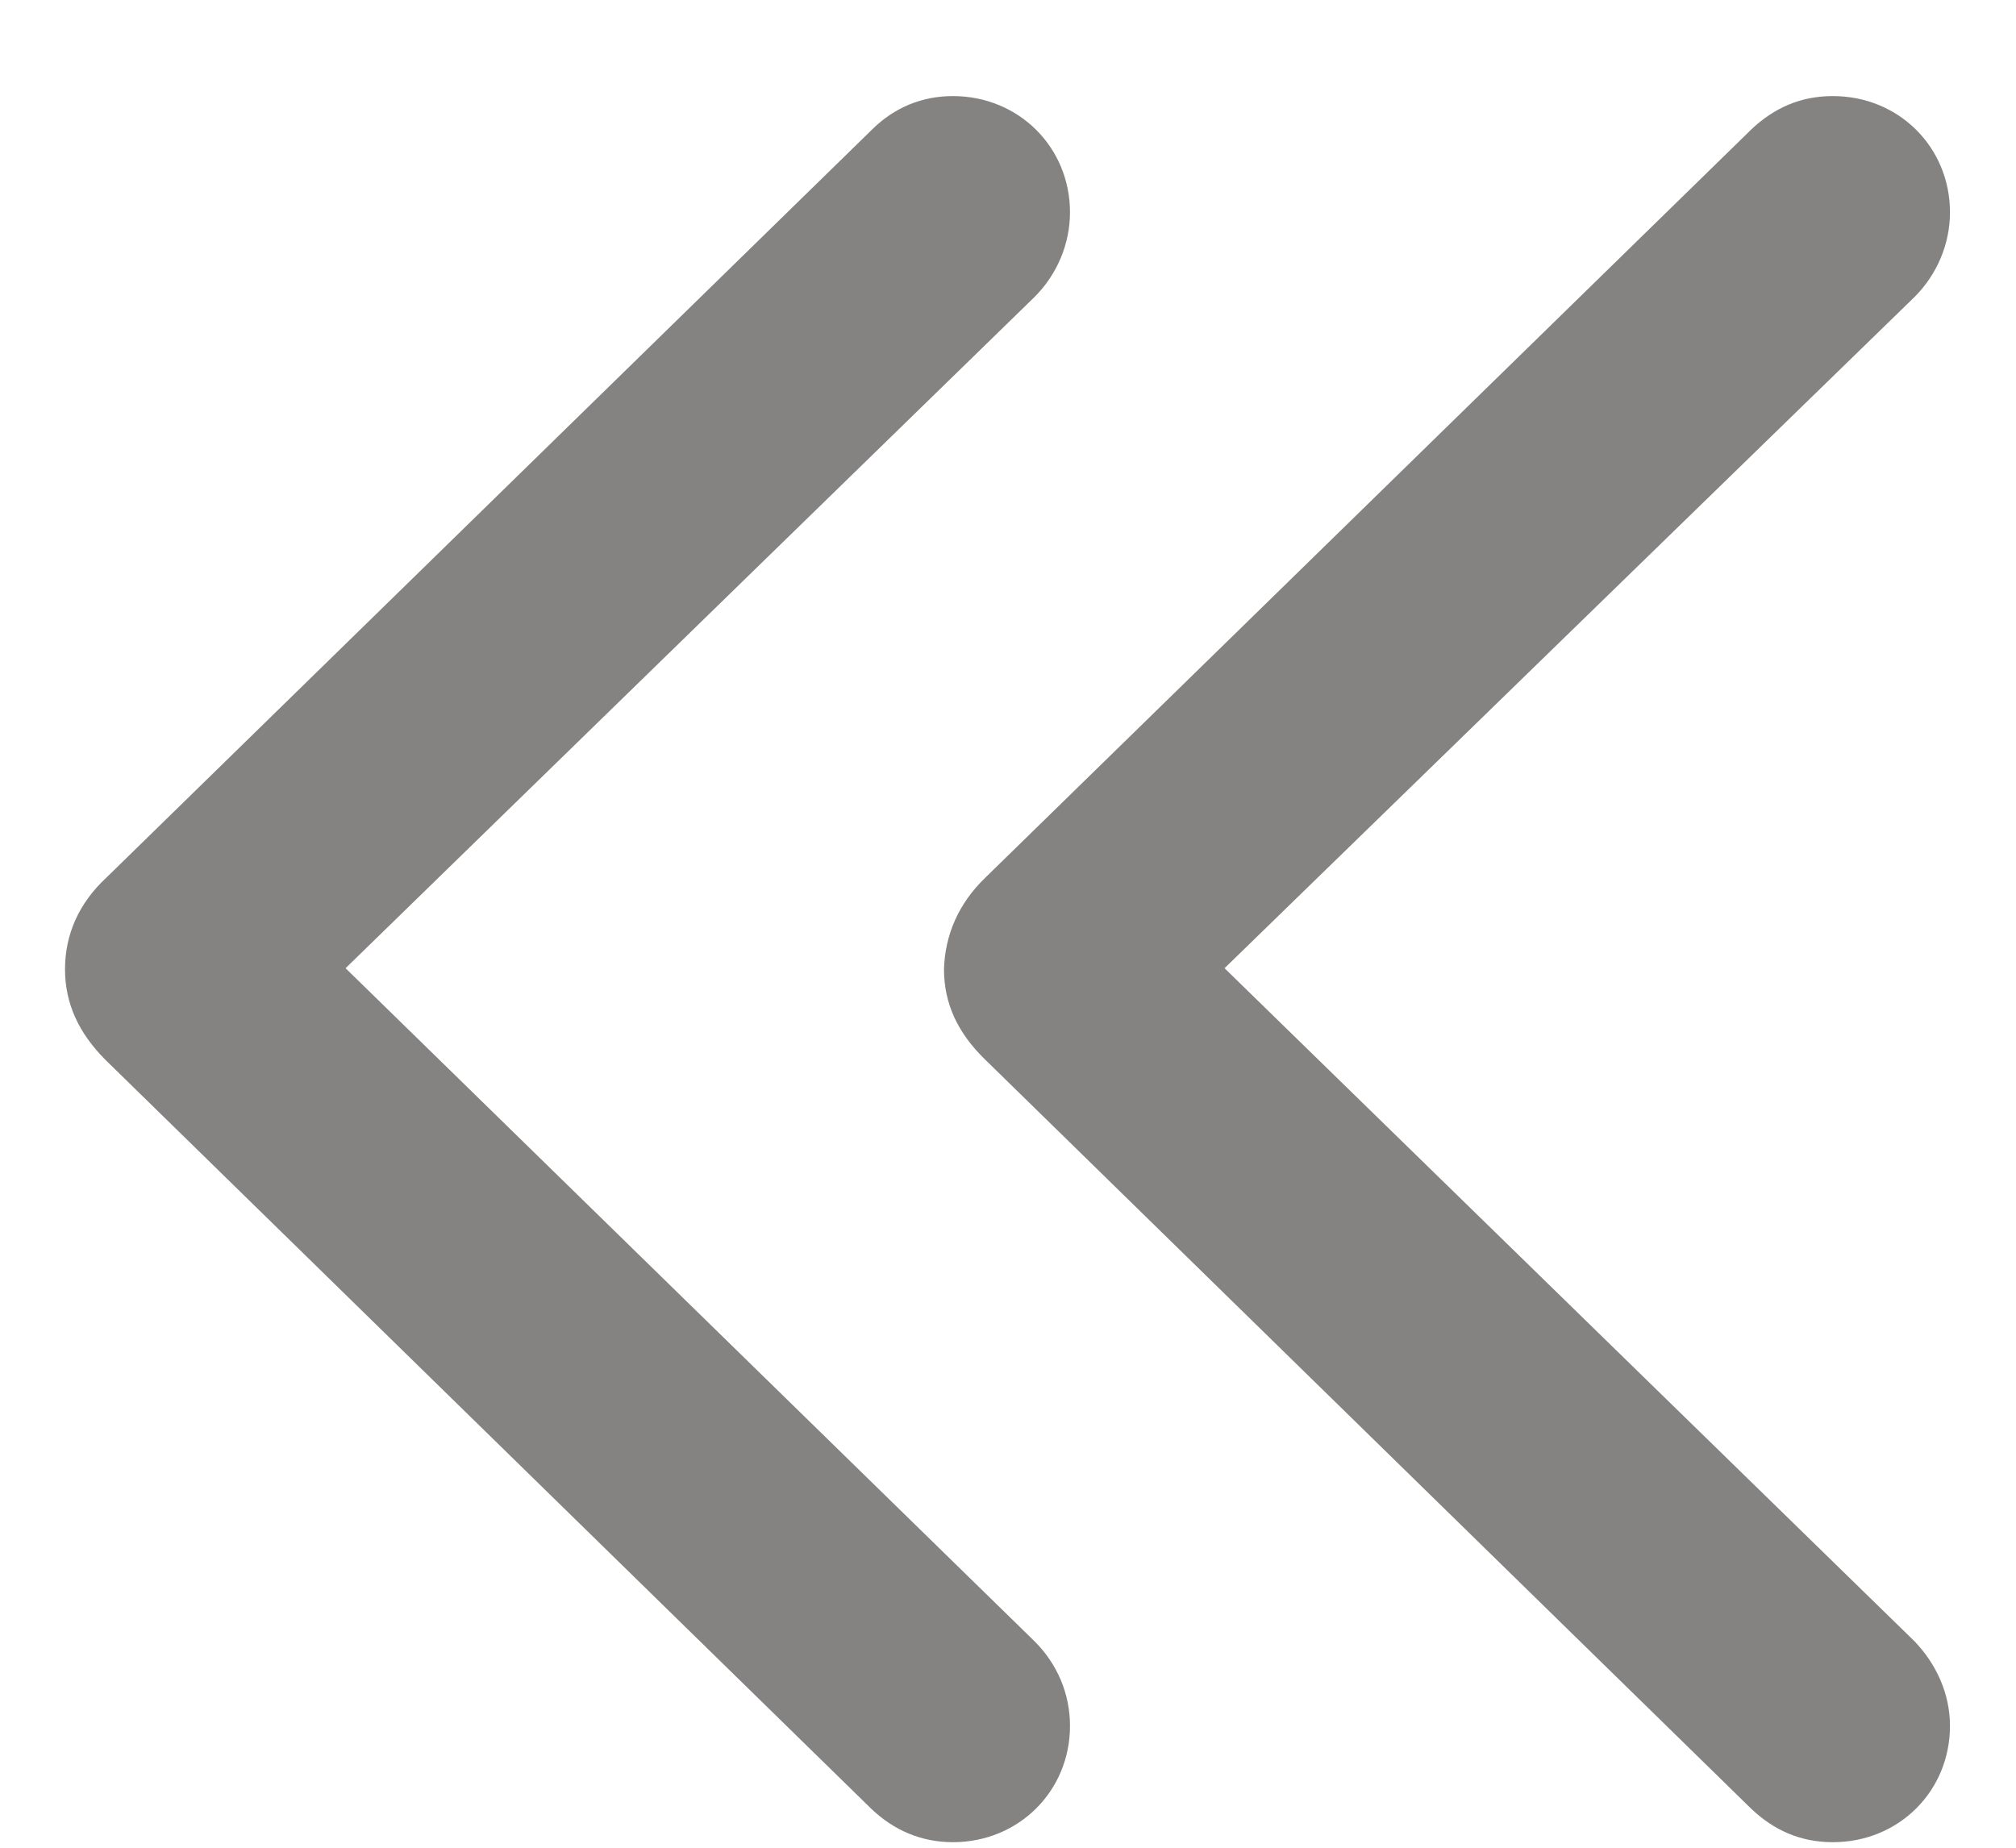 <svg width="12" height="11" viewBox="0 0 12 11" fill="none" xmlns="http://www.w3.org/2000/svg">
<path d="M5.186 10.768C5.32 10.896 5.484 10.967 5.672 10.967C6.064 10.967 6.369 10.662 6.369 10.275C6.369 10.082 6.293 9.906 6.158 9.771L2.057 5.764L6.158 1.768C6.293 1.633 6.369 1.451 6.369 1.264C6.369 0.877 6.064 0.572 5.672 0.572C5.484 0.572 5.32 0.643 5.191 0.771L0.633 5.225C0.469 5.377 0.387 5.564 0.387 5.77C0.387 5.975 0.469 6.15 0.627 6.309L5.186 10.768ZM10.424 10.768C10.559 10.896 10.717 10.967 10.91 10.967C11.303 10.967 11.607 10.662 11.607 10.275C11.607 10.082 11.525 9.906 11.396 9.771L7.289 5.764L11.396 1.768C11.531 1.633 11.607 1.451 11.607 1.264C11.607 0.877 11.303 0.572 10.91 0.572C10.717 0.572 10.559 0.643 10.424 0.771L5.865 5.225C5.707 5.377 5.625 5.564 5.619 5.77C5.619 5.975 5.701 6.15 5.865 6.309L10.424 10.768Z" fill="#858282"/>
</svg>
